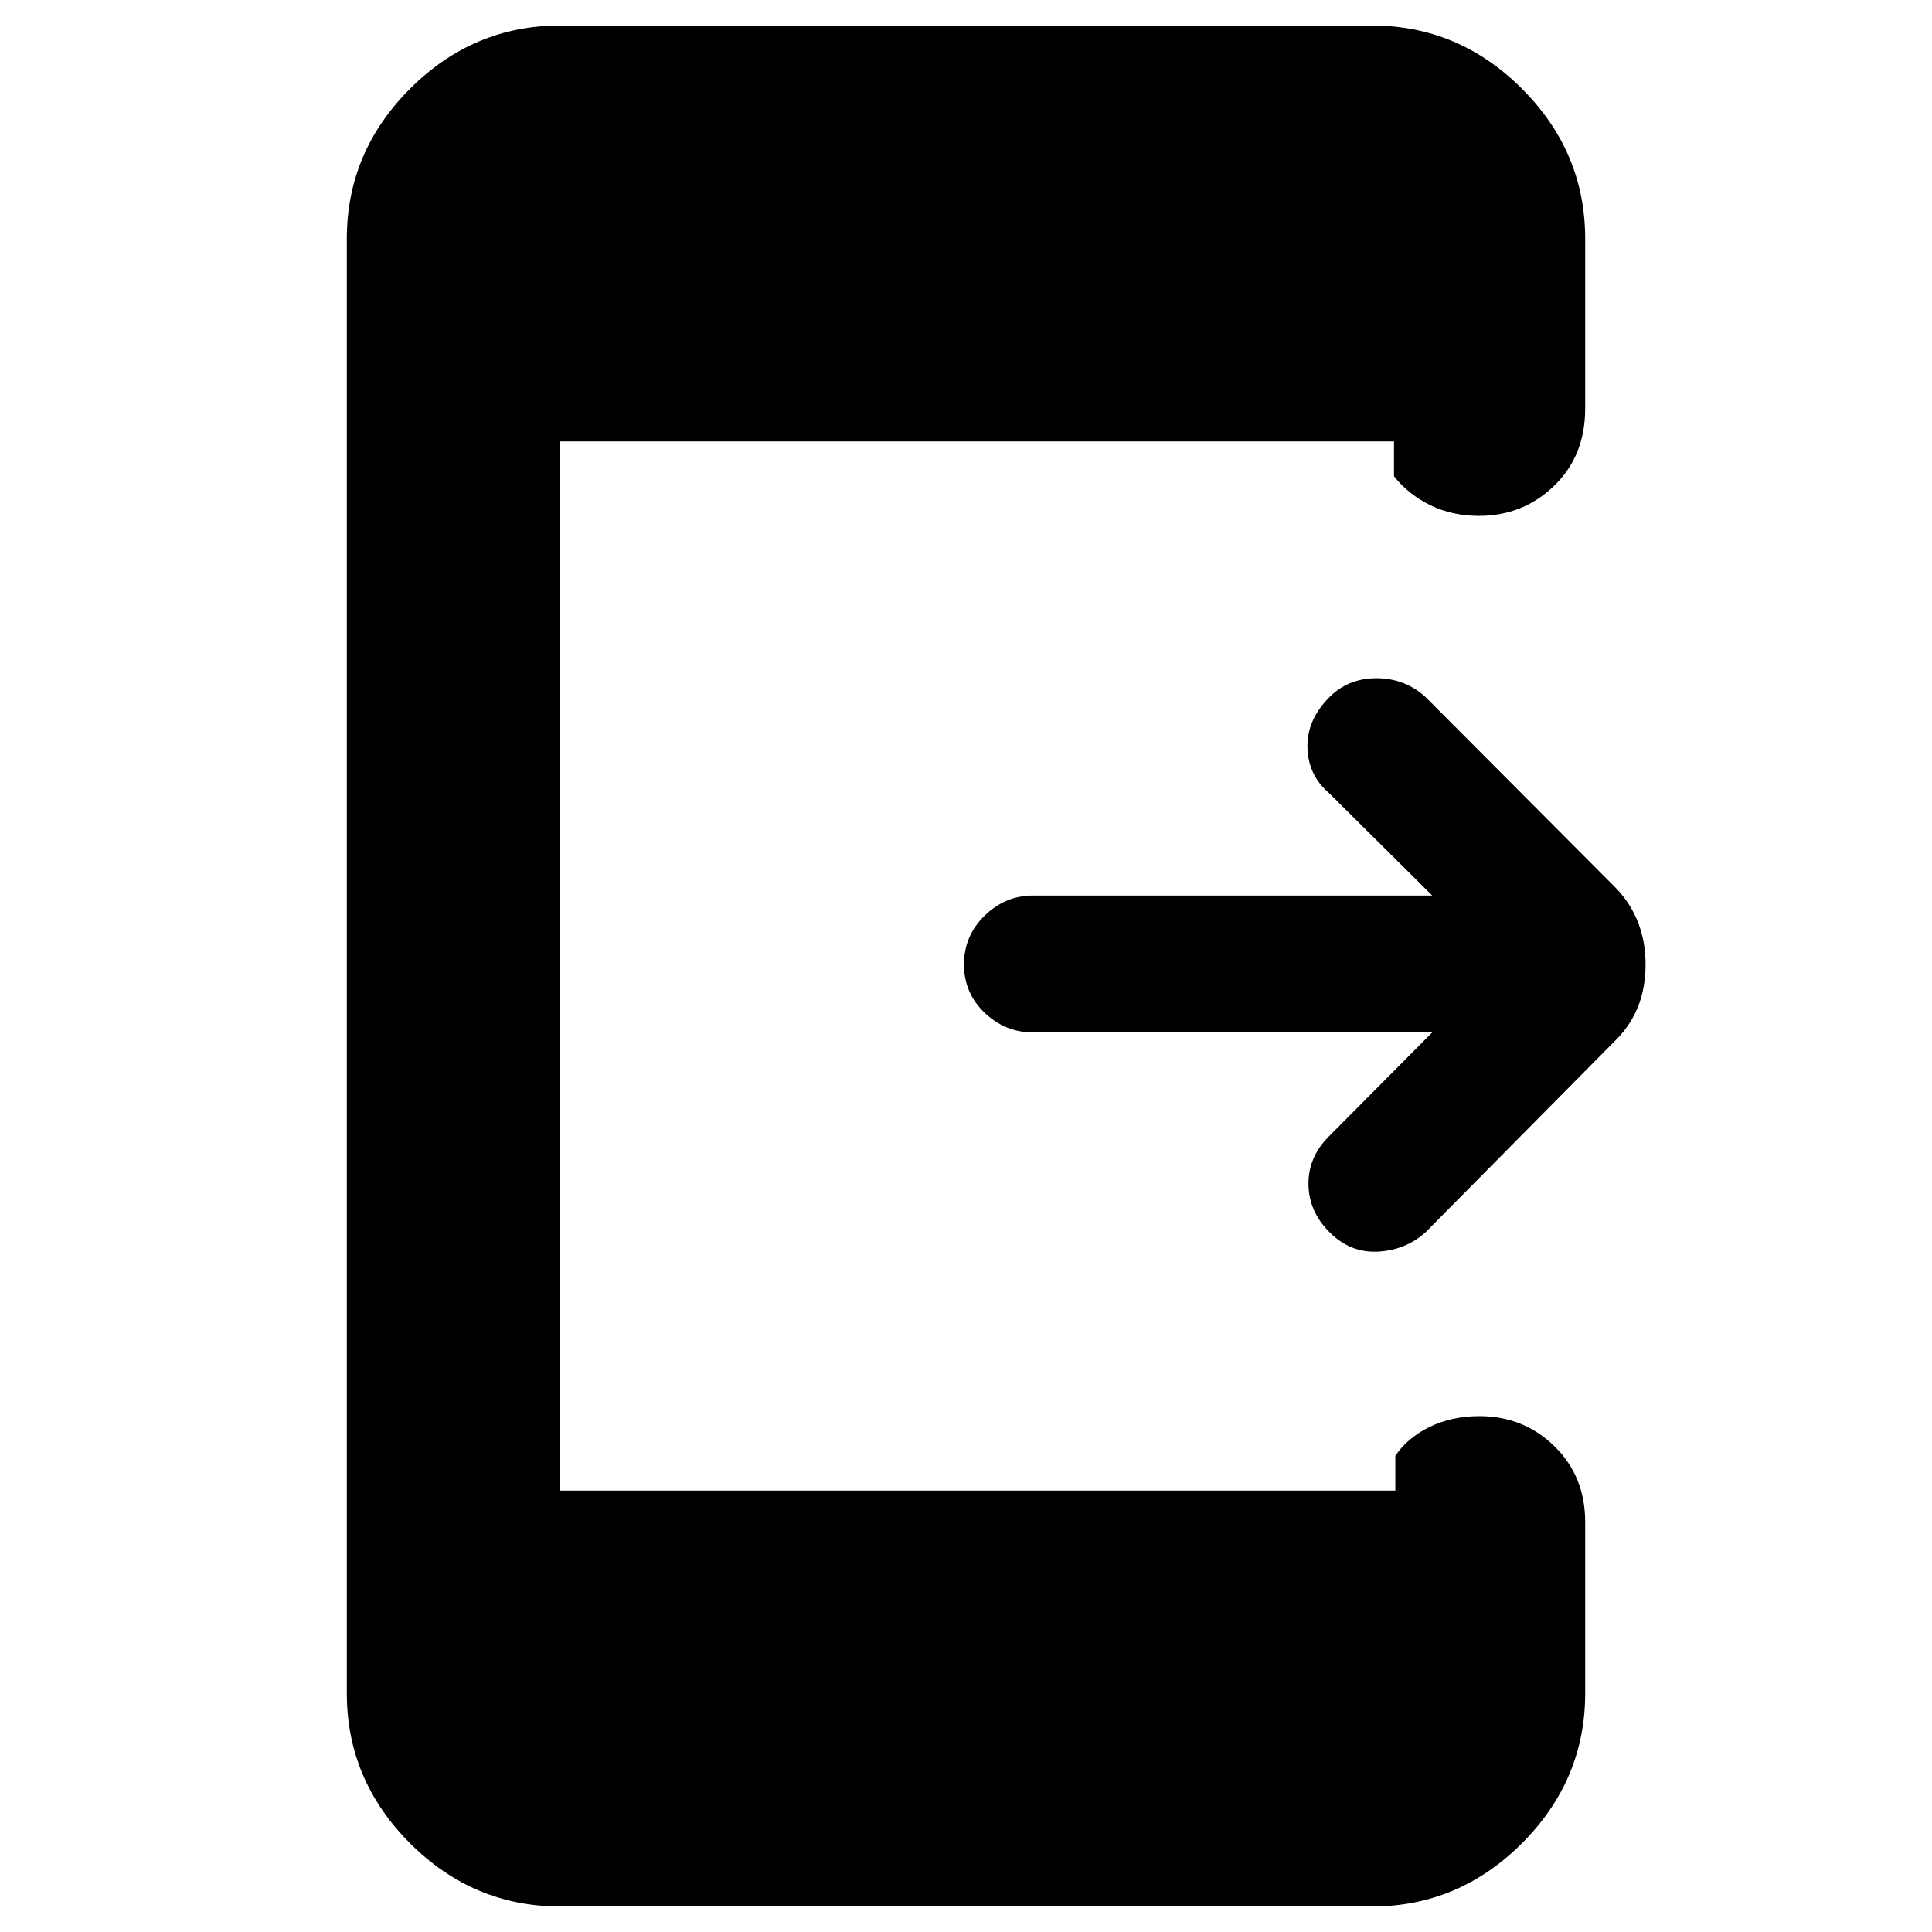 <svg xmlns="http://www.w3.org/2000/svg" height="40" viewBox="0 -960 960 960" width="40"><path d="M711.67-447H513.33q-13.83 0-24.08-9.78-10.25-9.79-10.25-24Q479-495 489.25-505q10.25-10 24.08-10h198.34l-51.34-51q-10.33-8.83-10.66-22.58-.34-13.75 11-25.09Q670-623 684-623q14 0 24.33 9.33l94.67 95q14.67 15.34 14.67 38 0 22.67-14.67 37.34l-94.67 95.66q-9.83 8.84-23.58 9.59-13.75.75-24.08-9.59-10.34-10.33-10.5-23.83-.17-13.5 10.16-23.83L711.67-447ZM278.33-12.67q-43.16 0-74.58-31.41-31.42-31.42-31.42-74.59v-722.66q0-43.17 31.42-74.59 31.42-31.41 74.58-31.41h403.34q43.16 0 74.58 31.41 31.42 31.42 31.42 74.59V-757q0 23.5-15.45 38.42-15.45 14.91-37.34 14.91-13.21 0-24.05-5.25-10.83-5.25-18.16-14.41v-17.34H278.33v521.34h415v-17.34q6.34-9.16 17.29-14.41t24.5-5.25q21.88 0 37.21 14.91 15.34 14.92 15.34 37.75v85q0 43.17-31.42 74.59-31.42 31.41-74.58 31.41H278.33Z"/></svg>